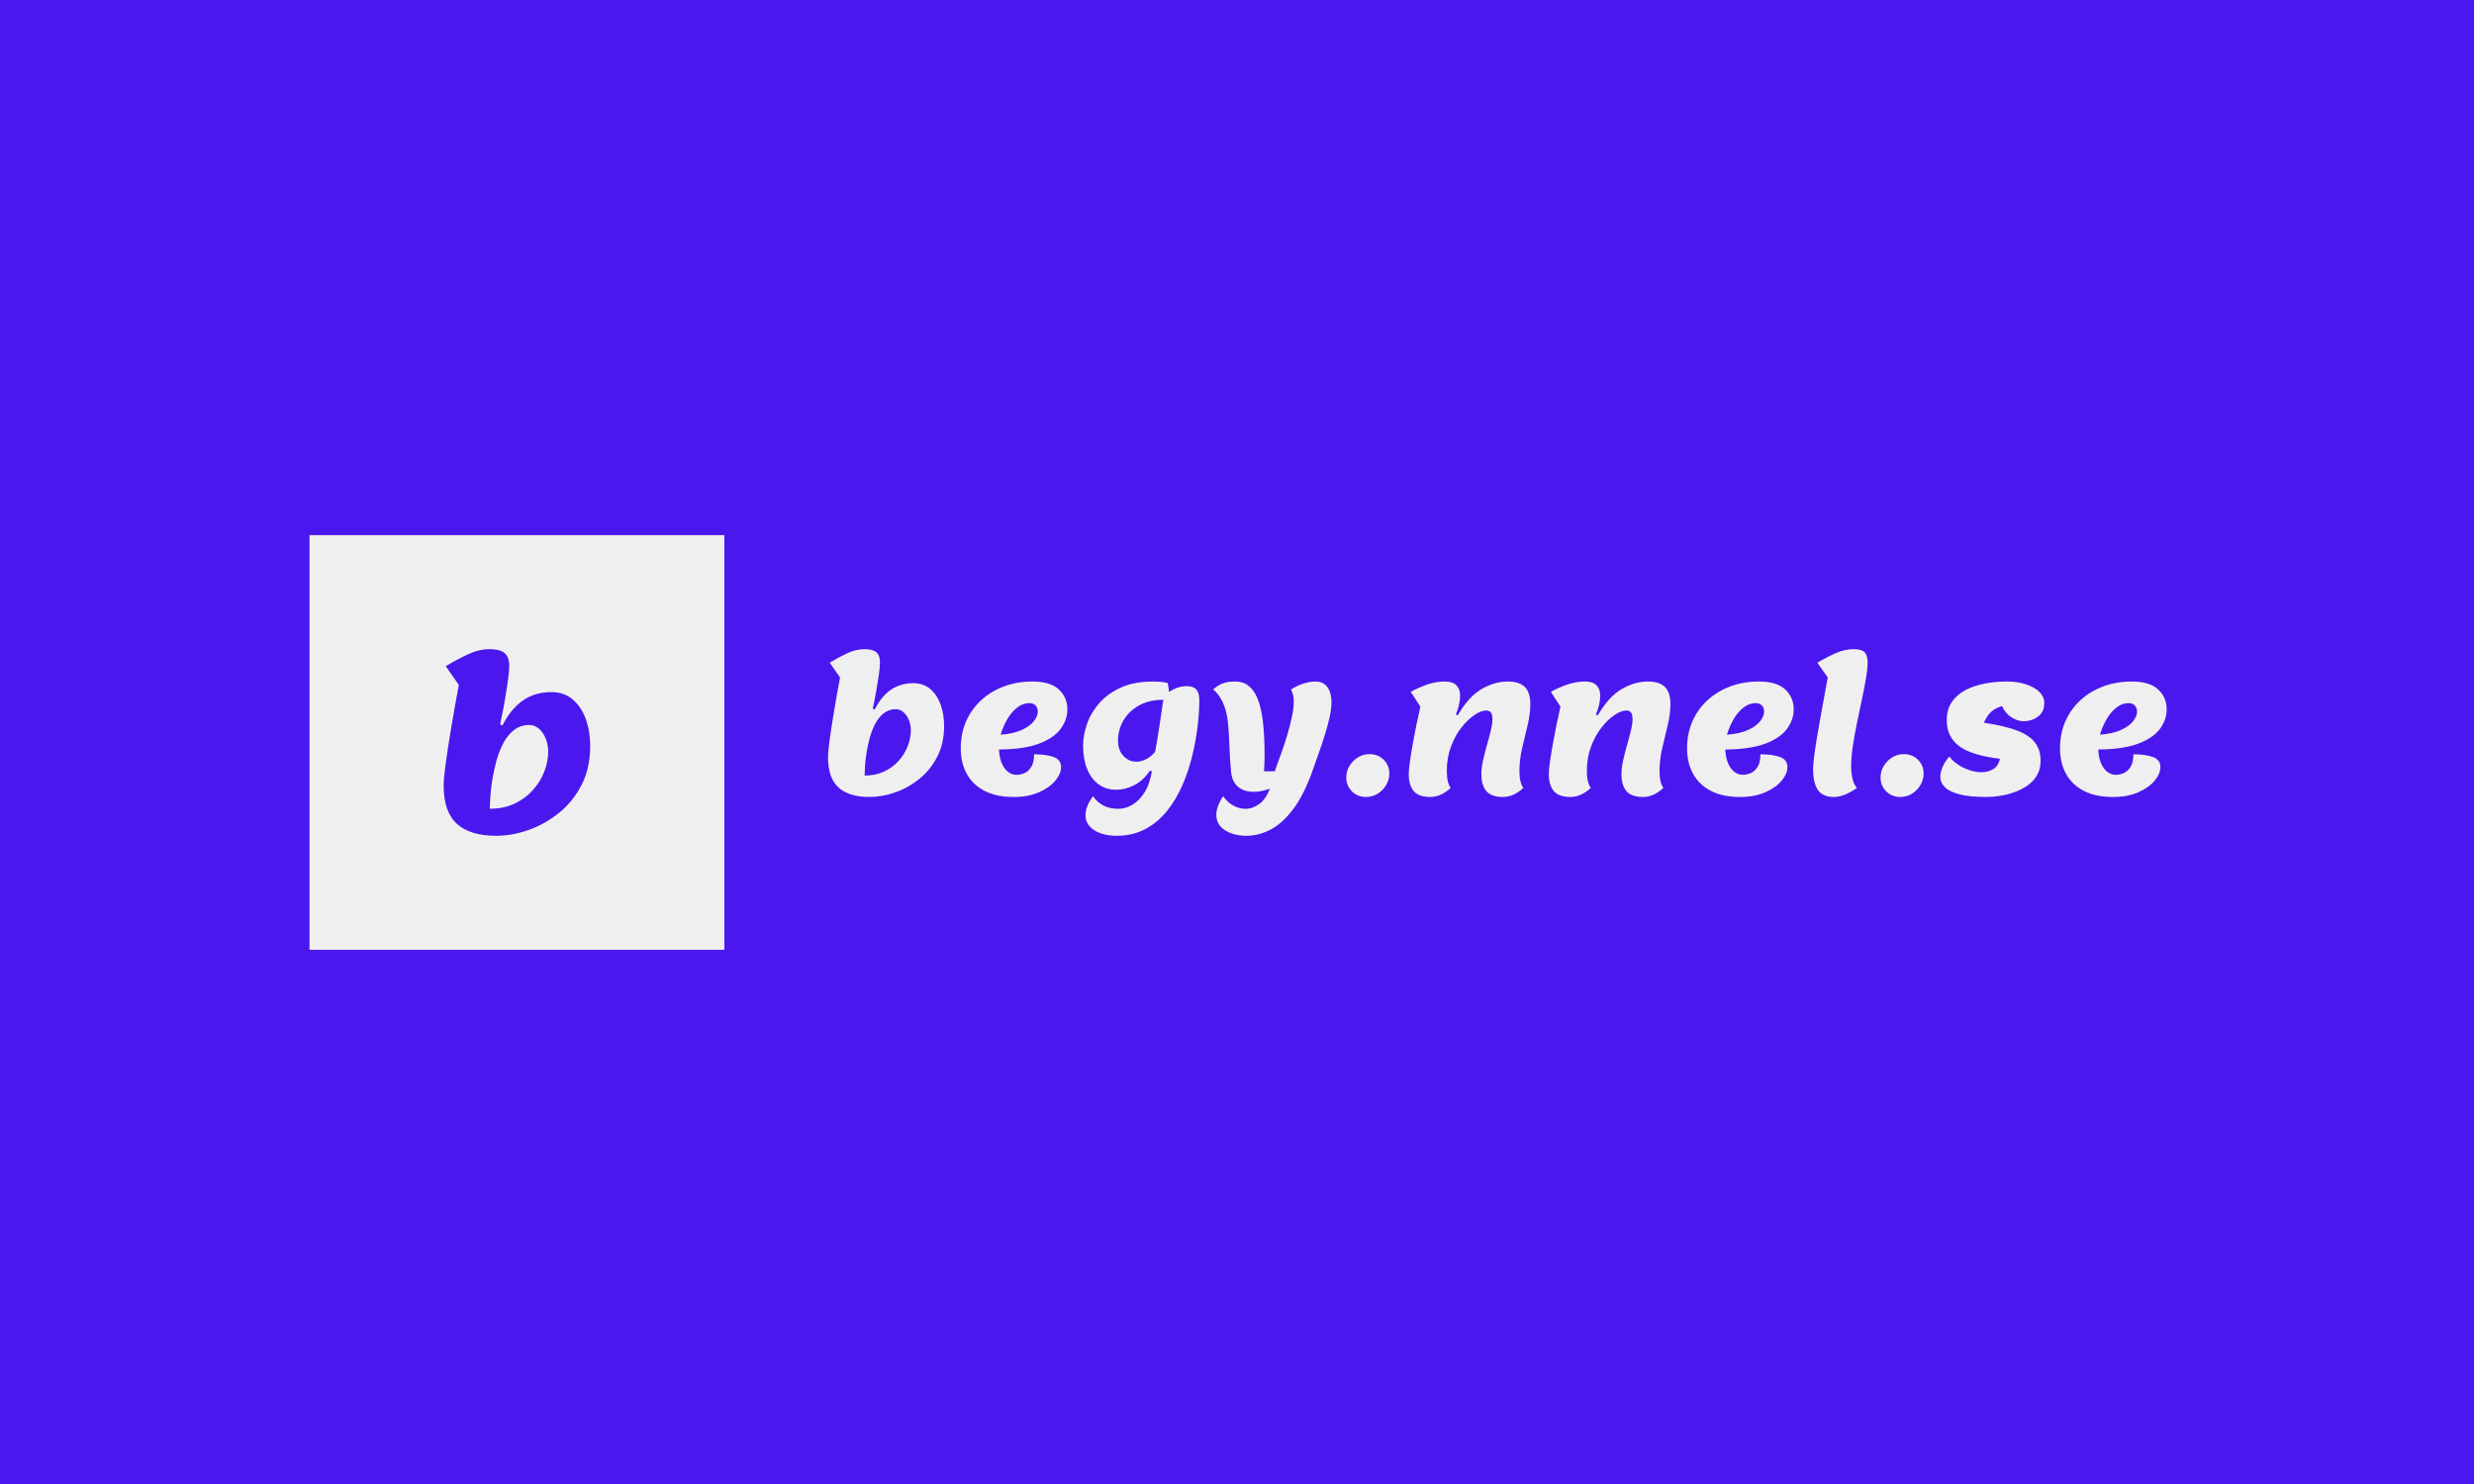 <svg xmlns="http://www.w3.org/2000/svg" version="1.1" xmlns:xlink="http://www.w3.org/1999/xlink" xmlns:svgjs="http://svgjs.dev/svgjs" width="100%" height="100%" viewBox="0 0 1000 600"><rect width="1000" height="600" x="0" y="0" fill="#4a17ee"/><g><rect width="333.333" height="333.333" y="270.95" fill="#efefef" transform="matrix(0.503,0,0,0.503,0,80.073)" x="248.728"/><path d="M398.702 512.617L398.702 512.617Q377.712 512.617 367.113 502.956Q356.515 493.294 356.515 472.304L356.515 472.304Q356.515 466.315 358.207 454.127Q359.9 441.94 362.608 425.612Q365.343 409.31 368.702 391.315L368.702 391.315L358.207 376.315Q367.947 370.482 376.488 366.549Q385.03 362.617 393.65 362.617L393.65 362.617Q401.697 362.617 405.447 365.716Q409.197 368.815 409.197 375.924L409.197 375.924Q409.197 380.794 408.077 388.581Q406.957 396.367 405.369 405.377Q403.78 414.362 401.905 422.982L401.905 422.982L403.78 423.919Q410.525 410.612 420.186 403.867Q429.822 397.122 443.155 397.122L443.155 397.122Q453.259 397.122 460.212 403.034Q467.14 408.919 470.707 418.763Q474.275 428.607 474.275 440.429L474.275 440.429Q474.275 458.242 467.322 471.732Q460.395 485.247 449.041 494.336Q437.712 503.424 424.483 508.034Q411.28 512.617 398.702 512.617ZM393.65 490.872L393.65 490.872Q404.718 490.872 413.337 486.836Q421.957 482.799 428.051 476.054Q434.145 469.31 437.322 461.159Q440.525 452.982 440.525 444.752L440.525 444.752Q440.525 439.674 438.65 434.804Q436.775 429.935 433.311 426.732Q429.822 423.554 425.343 423.554L425.343 423.554Q418.39 423.554 413.233 427.487Q408.077 431.419 404.613 437.903Q401.15 444.362 398.988 452.148Q396.827 459.935 395.603 467.513Q394.405 475.117 394.015 481.315Q393.65 487.487 393.65 490.872Z " fill="#4a17ee" transform="matrix(0.503,0,0,0.503,0,80.073)"/><path d="M698.811 481.429L698.811 481.429Q682.185 481.429 673.79 473.776Q665.395 466.124 665.395 449.498L665.395 449.498Q665.395 444.754 666.735 435.1Q668.076 425.447 670.221 412.514Q672.387 399.601 675.048 385.348L675.048 385.348L666.735 373.467Q674.45 368.846 681.216 365.732Q687.981 362.617 694.809 362.617L694.809 362.617Q701.183 362.617 704.153 365.072Q707.123 367.526 707.123 373.157L707.123 373.157Q707.123 377.015 706.236 383.182Q705.349 389.35 704.091 396.487Q702.833 403.603 701.348 410.431L701.348 410.431L702.833 411.173Q708.175 400.633 715.828 395.29Q723.46 389.948 734.021 389.948L734.021 389.948Q742.024 389.948 747.532 394.63Q753.018 399.292 755.844 407.089Q758.67 414.886 758.67 424.251L758.67 424.251Q758.67 438.36 753.163 449.044Q747.676 459.75 738.683 466.949Q729.71 474.147 719.231 477.798Q708.773 481.429 698.811 481.429ZM694.809 464.205L694.809 464.205Q703.575 464.205 710.403 461.008Q717.231 457.811 722.057 452.468Q726.884 447.126 729.401 440.67Q731.938 434.193 731.938 427.675L731.938 427.675Q731.938 423.652 730.452 419.795Q728.967 415.938 726.224 413.401Q723.46 410.884 719.912 410.884L719.912 410.884Q714.405 410.884 710.32 413.999Q706.236 417.114 703.493 422.25Q700.75 427.365 699.037 433.533Q697.325 439.7 696.356 445.703Q695.407 451.726 695.098 456.635Q694.809 461.524 694.809 464.205ZM814.508 481.429L814.508 481.429Q800.688 481.429 791.199 476.52Q781.69 471.631 776.863 462.782Q772.037 453.954 772.037 442.361L772.037 442.361Q772.037 430.336 776.41 420.455Q780.803 410.596 788.662 403.459Q796.542 396.322 807 392.464Q817.478 388.607 829.648 388.607L829.648 388.607Q844.066 388.607 850.894 395.001Q857.721 401.375 857.721 411.029L857.721 411.029Q857.721 419.341 852.297 426.705Q846.892 434.048 834.846 438.586Q822.82 443.104 802.771 443.269L802.771 443.269Q803.225 452.757 807.165 458.182Q811.084 463.607 817.024 463.607L817.024 463.607Q819.995 463.607 823.274 462.204Q826.533 460.781 828.761 457.151Q830.989 453.5 830.989 447.126L830.989 447.126Q841.096 447.126 846.892 449.354Q852.668 451.581 852.668 457.378L852.668 457.378Q852.668 462.72 848.068 468.289Q843.468 473.859 834.929 477.633Q826.389 481.429 814.508 481.429ZM804.112 431.388L804.112 431.388Q814.962 430.48 821.48 427.365Q828.018 424.251 830.989 420.249Q833.959 416.227 833.959 412.823L833.959 412.823Q833.959 409.853 832.185 407.914Q830.391 405.975 827.132 405.975L827.132 405.975Q821.789 405.975 817.189 409.688Q812.569 413.401 809.227 419.28Q805.886 425.138 804.112 431.388ZM897.078 512.617L897.078 512.617Q890.25 512.617 884.599 510.678Q878.967 508.76 875.626 505.047Q872.284 501.334 872.284 496.136L872.284 496.136Q872.284 492.856 873.687 488.999Q875.11 485.142 878.369 480.831L878.369 480.831Q881.793 485.74 886.764 488.339Q891.735 490.938 898.872 490.938L898.872 490.938Q904.215 490.938 909.702 487.823Q915.209 484.688 919.5 478.087Q923.811 471.487 925.605 460.926L925.605 460.926L924.12 460.183Q918.613 468.351 911.331 472.002Q904.07 475.633 897.078 475.633L897.078 475.633Q888.765 475.633 882.742 471.177Q876.74 466.722 873.542 458.78Q870.345 450.839 870.345 440.298L870.345 440.298Q870.345 431.532 873.625 422.394Q876.884 413.256 883.712 405.604Q890.539 397.972 901.162 393.289Q911.785 388.607 926.636 388.607L926.636 388.607Q929.607 388.607 932.35 388.834Q935.094 389.061 938.373 389.803L938.373 389.803Q938.662 391.289 938.971 393.145Q939.26 395.001 939.405 397.064L939.405 397.064Q942.973 394.548 946.603 393.434Q950.254 392.32 953.514 392.32L953.514 392.32Q959.021 392.32 961.393 395.063Q963.765 397.807 963.765 403.459L963.765 403.459Q963.765 412.658 962.424 424.251Q961.084 435.843 958.113 448.157Q955.143 460.492 950.172 471.92Q945.201 483.368 937.858 492.567Q930.494 501.767 920.407 507.192Q910.3 512.617 897.078 512.617ZM913.126 453.067L913.126 453.067Q916.839 453.067 920.84 451.128Q924.863 449.209 928.266 445.043L928.266 445.043Q930.061 435.389 931.69 424.395Q933.32 413.401 934.805 403.314L934.805 403.314Q923.377 403.314 915.209 407.914Q907.041 412.514 902.73 420.022Q898.419 427.51 898.419 436.132L898.419 436.132Q898.419 443.846 902.792 448.467Q907.185 453.067 913.126 453.067ZM1001.636 512.617L1001.636 512.617Q991.385 512.617 984.413 508.162Q977.42 503.706 977.42 495.682L977.42 495.682Q977.42 492.423 978.761 488.71Q980.102 484.997 982.928 480.831L982.928 480.831Q986.331 485.74 991.096 488.339Q995.84 490.938 1000.75 490.938L1000.75 490.938Q1006.546 490.938 1011.888 487.081Q1017.231 483.203 1020.49 474.746L1020.49 474.746Q1016.777 476.086 1013.518 476.685Q1010.259 477.262 1007.288 477.262L1007.288 477.262Q999.553 477.262 994.809 473.178Q990.044 469.094 989.301 461.379L989.301 461.379Q988.27 451.581 987.981 441.041Q987.672 430.48 986.785 421.879L986.785 421.879Q985.754 411.771 982.474 405.088Q979.215 398.405 974.904 395.001L974.904 395.001Q978.472 391.722 982.412 390.175Q986.331 388.607 992.437 388.607L992.437 388.607Q999.863 388.607 1004.524 393.063Q1009.207 397.518 1011.744 405.604Q1014.26 413.71 1015.23 424.478Q1016.199 435.245 1016.199 447.869L1016.199 447.869Q1016.199 449.643 1016.117 453.355Q1016.034 457.068 1015.745 460.781L1015.745 460.781L1024.367 460.781Q1026.74 454.242 1029.4 446.817Q1032.082 439.391 1034.392 431.759Q1036.682 424.106 1038.167 417.052Q1039.652 409.997 1039.652 404.49L1039.652 404.49Q1039.652 401.231 1038.992 399.003Q1038.311 396.775 1037.424 395.001L1037.424 395.001Q1042.622 391.722 1047.676 390.175Q1052.73 388.607 1056.731 388.607L1056.731 388.607Q1063.559 388.607 1066.756 393.207Q1069.953 397.807 1069.953 405.232L1069.953 405.232Q1069.953 410.74 1068.324 417.939Q1066.694 425.138 1064.24 432.79Q1061.785 440.443 1059.33 447.27Q1056.876 454.098 1055.246 458.863L1055.246 458.863Q1048.13 479.346 1039.281 491.082Q1030.452 502.819 1020.861 507.708Q1011.29 512.617 1001.636 512.617ZM1097.717 481.429L1097.717 481.429Q1090.89 481.429 1086.372 476.891Q1081.834 472.374 1081.834 465.835L1081.834 465.835Q1081.834 460.781 1084.351 456.553Q1086.888 452.324 1091.117 449.643Q1095.345 446.982 1100.543 446.982L1100.543 446.982Q1107.371 446.982 1111.909 451.499Q1116.447 456.037 1116.447 462.576L1116.447 462.576Q1116.447 467.464 1113.91 471.775Q1111.393 476.086 1107.165 478.747Q1102.915 481.429 1097.717 481.429ZM1149.409 481.429L1149.409 481.429Q1140.044 481.429 1136.042 476.685Q1132.041 471.92 1132.041 463.009L1132.041 463.009Q1132.041 459.894 1132.928 453.438Q1133.815 446.982 1135.217 439.02Q1136.641 431.078 1138.27 423.054Q1139.9 415.051 1141.385 408.801L1141.385 408.801L1133.67 396.92Q1139.755 393.516 1146.81 391.062Q1153.864 388.607 1161.146 388.607L1161.146 388.607Q1167.375 388.607 1170.345 391.66Q1173.316 394.692 1173.316 399.89L1173.316 399.89Q1173.316 403.747 1172.284 407.914Q1171.232 412.081 1169.912 415.051L1169.912 415.051L1171.397 415.794Q1180.143 400.777 1190.539 394.692Q1200.935 388.607 1211.785 388.607L1211.785 388.607Q1220.84 388.607 1225.296 392.98Q1229.751 397.374 1229.751 406.573L1229.751 406.573Q1229.751 414.597 1227.606 423.591Q1225.44 432.563 1223.212 441.99Q1220.985 451.437 1220.985 460.637L1220.985 460.637Q1220.985 469.836 1224.12 474.147L1224.12 474.147Q1216.24 481.429 1207.783 481.429L1207.783 481.429Q1198.419 481.429 1194.417 476.685Q1190.395 471.92 1190.395 463.009L1190.395 463.009Q1190.395 458.12 1191.735 452.097Q1193.076 446.074 1194.85 439.845Q1196.645 433.615 1197.965 428.108Q1199.306 422.621 1199.306 418.599L1199.306 418.599Q1199.306 415.484 1198.192 413.71Q1197.078 411.916 1194.252 411.916L1194.252 411.916Q1190.25 411.916 1184.908 415.484Q1179.566 419.053 1174.429 425.509Q1169.314 431.965 1165.972 440.876Q1162.631 449.787 1162.631 460.637L1162.631 460.637Q1162.631 469.836 1165.745 474.147L1165.745 474.147Q1157.866 481.429 1149.409 481.429ZM1261.991 481.429L1261.991 481.429Q1252.627 481.429 1248.625 476.685Q1244.603 471.92 1244.603 463.009L1244.603 463.009Q1244.603 459.894 1245.49 453.438Q1246.397 446.982 1247.8 439.02Q1249.202 431.078 1250.853 423.054Q1252.482 415.051 1253.967 408.801L1253.967 408.801L1246.232 396.92Q1252.338 393.516 1259.392 391.062Q1266.447 388.607 1273.707 388.607L1273.707 388.607Q1279.957 388.607 1282.928 391.66Q1285.898 394.692 1285.898 399.89L1285.898 399.89Q1285.898 403.747 1284.846 407.914Q1283.815 412.081 1282.474 415.051L1282.474 415.051L1283.959 415.794Q1292.726 400.777 1303.122 394.692Q1313.518 388.607 1324.367 388.607L1324.367 388.607Q1333.423 388.607 1337.878 392.98Q1342.334 397.374 1342.334 406.573L1342.334 406.573Q1342.334 414.597 1340.168 423.591Q1338.023 432.563 1335.795 441.99Q1333.567 451.437 1333.567 460.637L1333.567 460.637Q1333.567 469.836 1336.682 474.147L1336.682 474.147Q1328.823 481.429 1320.345 481.429L1320.345 481.429Q1311.001 481.429 1306.979 476.685Q1302.977 471.92 1302.977 463.009L1302.977 463.009Q1302.977 458.12 1304.318 452.097Q1305.638 446.074 1307.433 439.845Q1309.207 433.615 1310.547 428.108Q1311.888 422.621 1311.888 418.599L1311.888 418.599Q1311.888 415.484 1310.774 413.71Q1309.66 411.916 1306.834 411.916L1306.834 411.916Q1302.833 411.916 1297.47 415.484Q1292.127 419.053 1287.012 425.509Q1281.876 431.965 1278.534 440.876Q1275.193 449.787 1275.193 460.637L1275.193 460.637Q1275.193 469.836 1278.328 474.147L1278.328 474.147Q1270.448 481.429 1261.991 481.429ZM1398.171 481.429L1398.171 481.429Q1384.351 481.429 1374.863 476.52Q1365.353 471.631 1360.527 462.782Q1355.7 453.954 1355.7 442.361L1355.7 442.361Q1355.7 430.336 1360.073 420.455Q1364.466 410.596 1372.325 403.459Q1380.205 396.322 1390.663 392.464Q1401.141 388.607 1413.311 388.607L1413.311 388.607Q1427.73 388.607 1434.557 395.001Q1441.385 401.375 1441.385 411.029L1441.385 411.029Q1441.385 419.341 1435.96 426.705Q1430.556 434.048 1418.509 438.586Q1406.484 443.104 1386.434 443.269L1386.434 443.269Q1386.888 452.757 1390.828 458.182Q1394.747 463.607 1400.688 463.607L1400.688 463.607Q1403.658 463.607 1406.938 462.204Q1410.197 460.781 1412.424 457.151Q1414.652 453.5 1414.652 447.126L1414.652 447.126Q1424.759 447.126 1430.556 449.354Q1436.331 451.581 1436.331 457.378L1436.331 457.378Q1436.331 462.72 1431.731 468.289Q1427.132 473.859 1418.592 477.633Q1410.052 481.429 1398.171 481.429ZM1387.775 431.388L1387.775 431.388Q1398.625 430.48 1405.143 427.365Q1411.682 424.251 1414.652 420.249Q1417.622 416.227 1417.622 412.823L1417.622 412.823Q1417.622 409.853 1415.849 407.914Q1414.054 405.975 1410.795 405.975L1410.795 405.975Q1405.452 405.975 1400.853 409.688Q1396.232 413.401 1392.891 419.28Q1389.549 425.138 1387.775 431.388ZM1473.769 481.429L1473.769 481.429Q1464.714 481.429 1460.836 475.777Q1456.979 470.146 1456.979 458.553L1456.979 458.553Q1456.979 455.294 1457.804 448.9Q1458.608 442.526 1459.949 434.358Q1461.29 426.19 1462.919 417.341Q1464.549 408.512 1466.034 400.199Q1467.519 391.866 1468.716 385.348L1468.716 385.348L1460.403 373.467Q1468.262 368.846 1475.399 365.732Q1482.536 362.617 1489.652 362.617L1489.652 362.617Q1495.902 362.617 1498.336 365.072Q1500.791 367.526 1500.791 373.157L1500.791 373.157Q1500.791 378.355 1499.45 386.152Q1498.13 393.949 1496.191 403.087Q1494.252 412.225 1492.251 421.879Q1490.25 431.532 1488.91 440.443Q1487.569 449.354 1487.569 456.635L1487.569 456.635Q1487.569 462.411 1488.683 466.949Q1489.797 471.487 1492.189 474.147L1492.189 474.147Q1481.793 481.429 1473.769 481.429ZM1527.09 481.429L1527.09 481.429Q1520.242 481.429 1515.725 476.891Q1511.187 472.374 1511.187 465.835L1511.187 465.835Q1511.187 460.781 1513.724 456.553Q1516.24 452.324 1520.469 449.643Q1524.698 446.982 1529.896 446.982L1529.896 446.982Q1536.744 446.982 1541.261 451.499Q1545.799 456.037 1545.799 462.576L1545.799 462.576Q1545.799 467.464 1543.262 471.775Q1540.745 476.086 1536.517 478.747Q1532.288 481.429 1527.09 481.429ZM1596.727 481.429L1596.727 481.429Q1582.783 481.429 1574.533 479.284Q1566.282 477.118 1562.734 473.405Q1559.165 469.692 1559.165 465.237L1559.165 465.237Q1559.165 461.833 1561.022 457.378Q1562.878 452.922 1566.447 448.9L1566.447 448.9Q1568.963 452.324 1573.192 455.212Q1577.42 458.12 1582.474 459.812Q1587.528 461.524 1592.272 461.524L1592.272 461.524Q1597.47 461.524 1601.636 459.069Q1605.803 456.635 1607.123 450.695L1607.123 450.695Q1584.268 448.013 1574.306 440.505Q1564.363 433.017 1564.363 419.651L1564.363 419.651Q1564.363 411.173 1568.365 405.232Q1572.387 399.292 1579.132 395.662Q1585.898 392.031 1594.582 390.319Q1603.266 388.607 1612.631 388.607L1612.631 388.607Q1621.397 388.607 1628.225 390.917Q1635.052 393.207 1638.91 397.064Q1642.767 400.942 1642.767 405.975L1642.767 405.975Q1642.767 413.112 1637.651 416.825Q1632.536 420.538 1625.997 420.538L1625.997 420.538Q1621.542 420.538 1616.632 417.567Q1611.744 414.597 1608.773 408.368L1608.773 408.368Q1603.266 409.997 1600.007 413.03Q1596.727 416.082 1594.211 421.734L1594.211 421.734Q1611.146 424.251 1621.088 428.108Q1631.051 431.965 1635.424 437.844Q1639.797 443.702 1639.797 452.324L1639.797 452.324Q1639.797 459.152 1636.764 464.205Q1633.712 469.259 1628.823 472.518Q1623.914 475.777 1618.117 477.798Q1612.321 479.799 1606.69 480.604Q1601.038 481.429 1596.727 481.429ZM1697.882 481.429L1697.882 481.429Q1684.062 481.429 1674.553 476.52Q1665.044 471.631 1660.217 462.782Q1655.391 453.954 1655.391 442.361L1655.391 442.361Q1655.391 430.336 1659.784 420.455Q1664.157 410.596 1672.037 403.459Q1679.896 396.322 1690.374 392.464Q1700.853 388.607 1713.023 388.607L1713.023 388.607Q1727.42 388.607 1734.268 395.001Q1741.096 401.375 1741.096 411.029L1741.096 411.029Q1741.096 419.341 1735.671 426.705Q1730.246 434.048 1718.221 438.586Q1706.195 443.104 1686.146 443.269L1686.146 443.269Q1686.579 452.757 1690.518 458.182Q1694.458 463.607 1700.399 463.607L1700.399 463.607Q1703.369 463.607 1706.628 462.204Q1709.908 460.781 1712.136 457.151Q1714.363 453.5 1714.363 447.126L1714.363 447.126Q1724.45 447.126 1730.246 449.354Q1736.042 451.581 1736.042 457.378L1736.042 457.378Q1736.042 462.72 1731.443 468.289Q1726.843 473.859 1718.303 477.633Q1709.764 481.429 1697.882 481.429ZM1687.486 431.388L1687.486 431.388Q1698.316 430.48 1704.854 427.365Q1711.393 424.251 1714.363 420.249Q1717.334 416.227 1717.334 412.823L1717.334 412.823Q1717.334 409.853 1715.539 407.914Q1713.765 405.975 1710.506 405.975L1710.506 405.975Q1705.143 405.975 1700.543 409.688Q1695.943 413.401 1692.602 419.28Q1689.26 425.138 1687.486 431.388Z " fill="#efefef" transform="matrix(0.503,0,0,0.503,0,80.073)"/></g></svg>